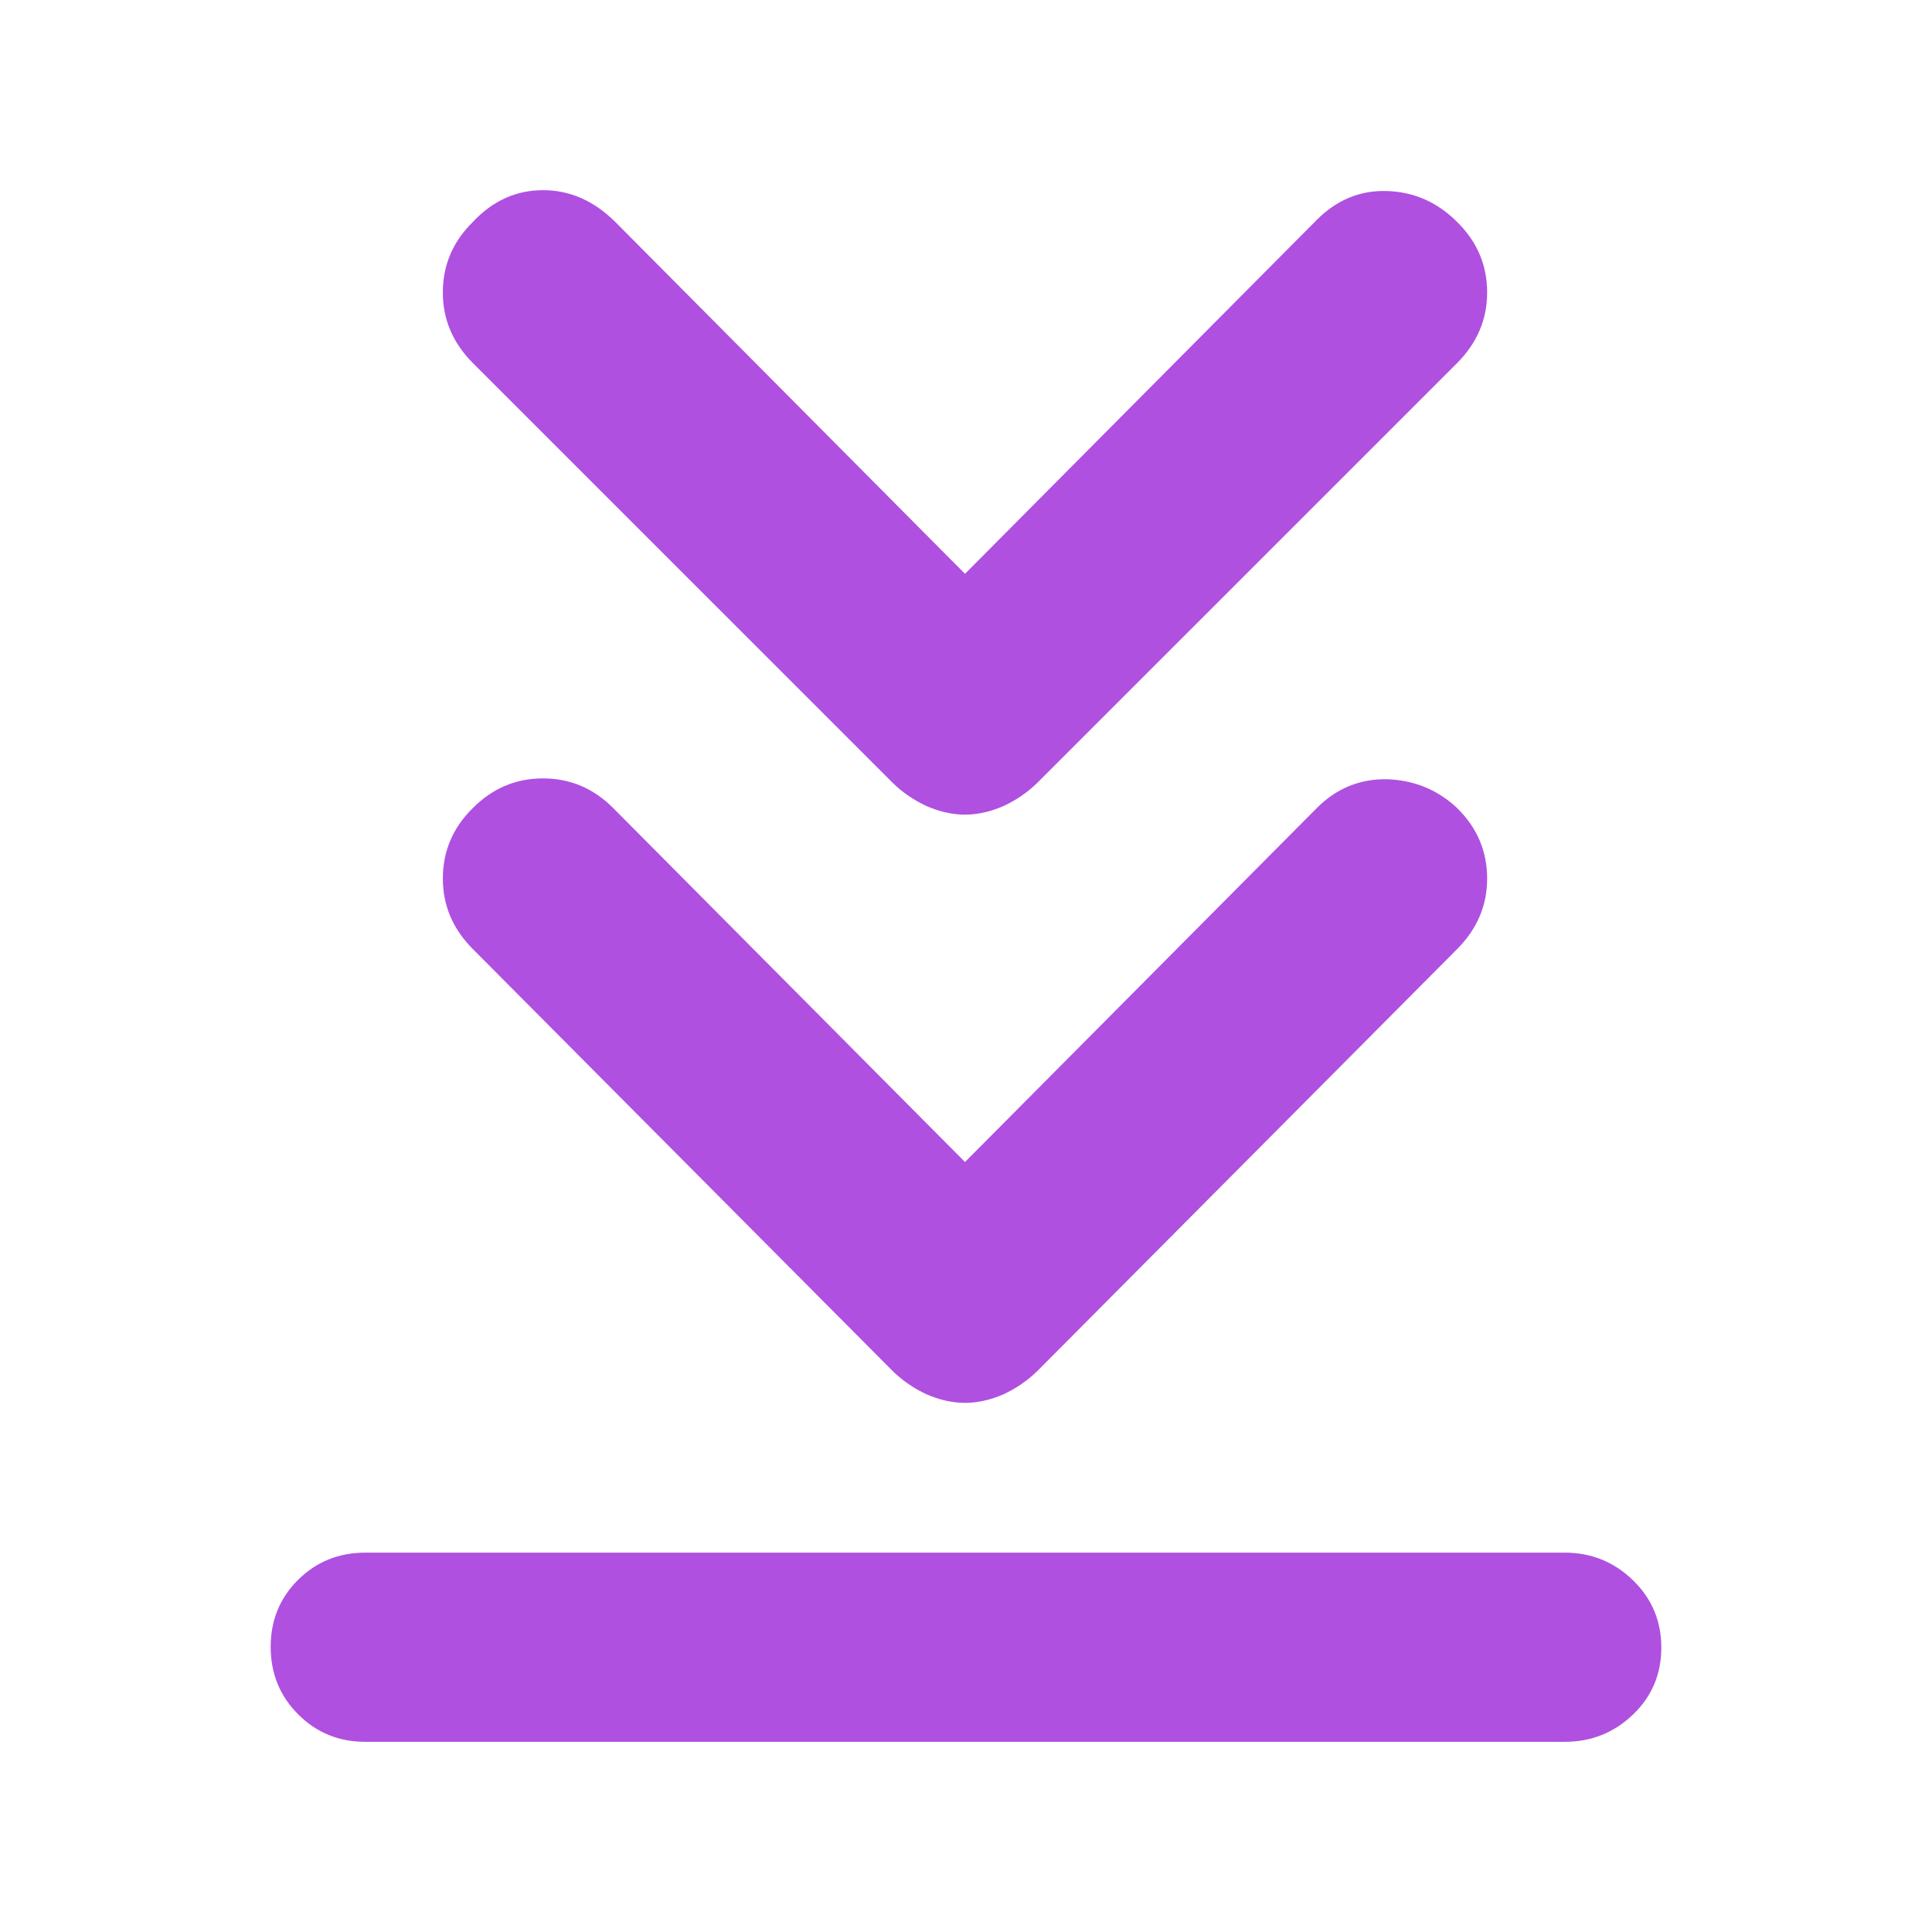 <svg height="48" viewBox="0 -960 960 960" width="48" xmlns="http://www.w3.org/2000/svg"><path fill="rgb(175, 80, 225)" d="m181.5-94.5c-13.167 0-24.29-4.56-33.37-13.68-9.087-9.11-13.63-20.28-13.63-33.5 0-13.21 4.543-24.32 13.63-33.32 9.08-9 20.203-13.5 33.37-13.5h596c13.167 0 24.46 4.56 33.88 13.68 9.413 9.11 14.12 20.28 14.12 33.5 0 13.21-4.707 24.32-14.12 33.32-9.42 9-20.713 13.5-33.88 13.5zm298-288.1 174.733-175.8c9.869-9.95 21.518-14.6 34.947-14.4 13.407.45 25.054 5.1 34.945 14.4 9.871 9.75 14.826 21.41 14.826 34.96 0 13.34-4.955 25-14.826 34.95l-208.62 209.68c-4.955 4.85-10.589 8.69-16.942 11.66-6.355 2.74-12.708 4.22-19.063 4.22-6.353 0-12.708-1.48-19.061-4.22-6.355-2.97-12.009-6.81-16.944-11.66l-208.62-209.68c-9.891-9.95-14.826-21.61-14.826-34.95 0-13.55 4.935-25.21 14.826-34.96 9.868-9.95 21.518-14.82 34.947-14.82 13.406 0 25.054 4.87 34.945 14.82zm0-292.27 174.733-175.8c9.869-9.94 21.518-14.83 34.947-14.4 13.407.42 25.054 5.5 34.945 15.45 9.871 9.75 14.826 21.39 14.826 34.97 0 13.35-4.955 24.99-14.826 34.96l-208.62 208.6c-4.955 4.87-10.589 8.69-16.942 11.64-6.355 2.76-12.708 4.24-19.063 4.24-6.353 0-12.708-1.48-19.061-4.24-6.355-2.95-12.009-6.77-16.944-11.64l-208.62-208.6c-9.891-9.97-14.826-21.61-14.826-34.96 0-13.58 4.935-25.22 14.826-34.97 9.868-10.58 21.518-15.88 34.947-15.88 13.406 0 25.415 5.3 36.005 15.88z"/></svg>